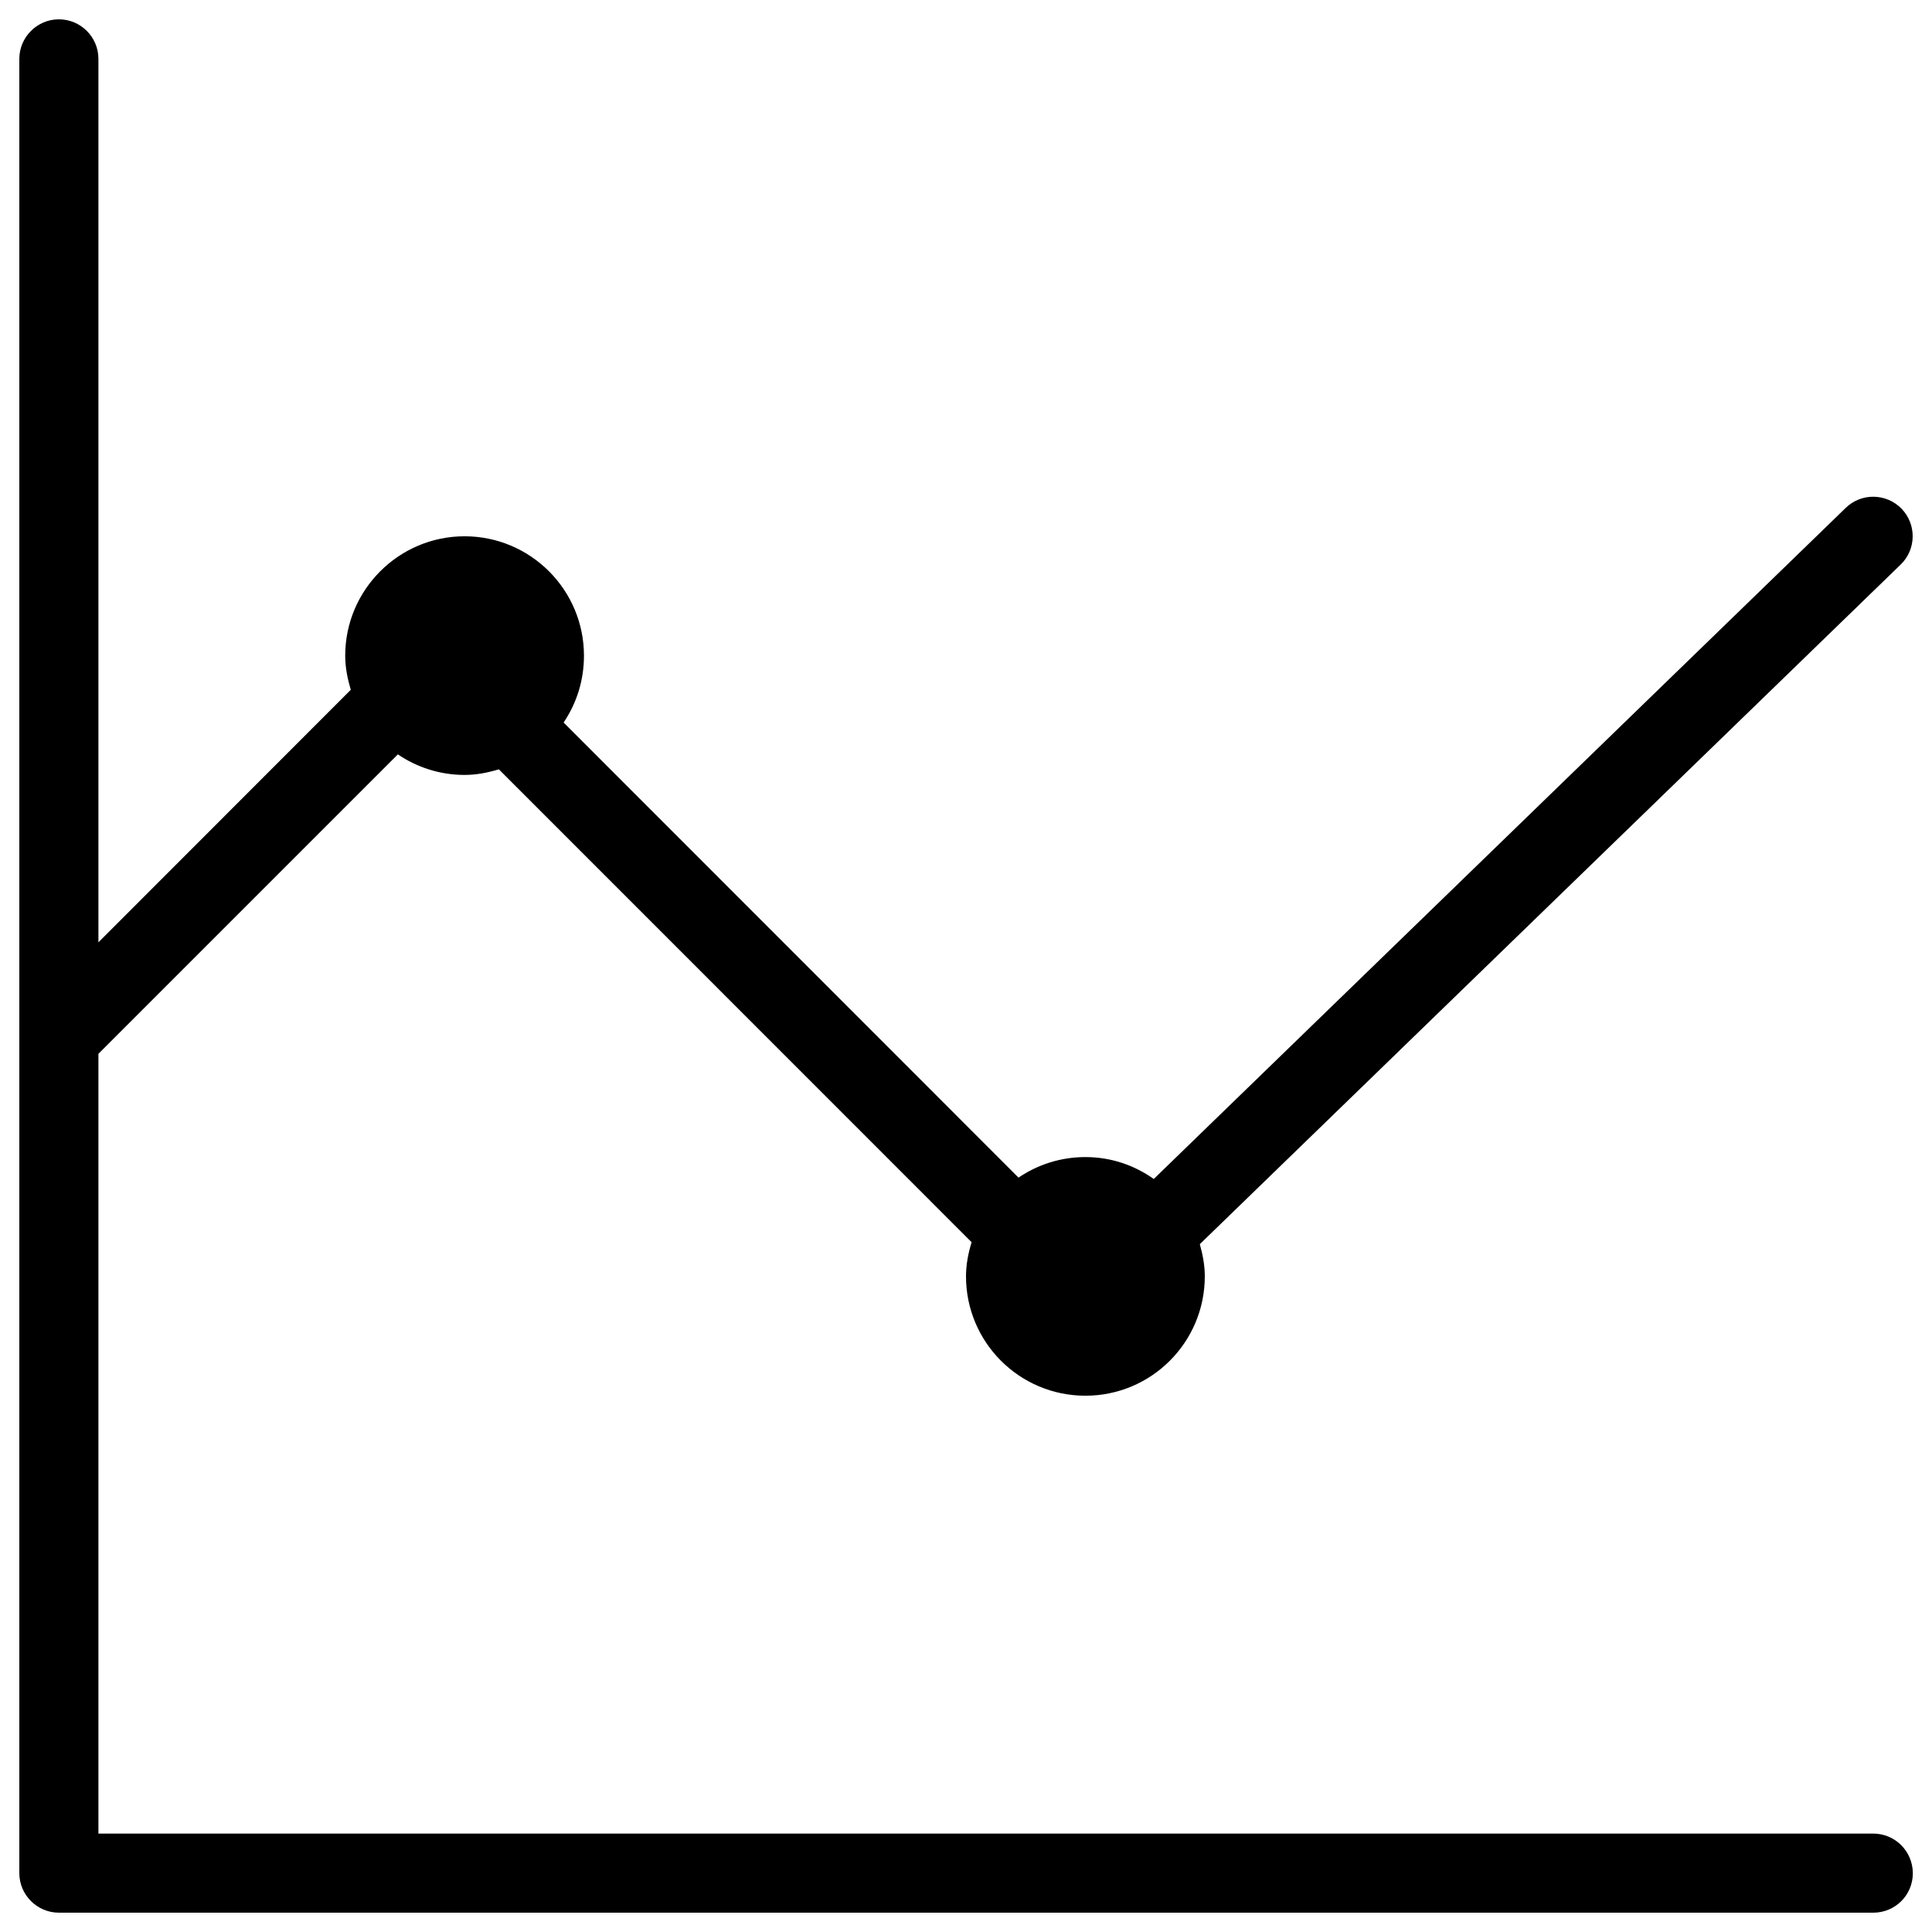 <?xml version="1.0" encoding="UTF-8"?>
<svg xmlns="http://www.w3.org/2000/svg" xmlns:xlink="http://www.w3.org/1999/xlink" width="50px" height="50px" viewBox="0 0 50 50" version="1.1">
<g id="surface1">
<path style=" stroke:none;fill-rule:nonzero;fill:rgb(0%,0%,0%);fill-opacity:1;" d="M 48.477 47.453 L 2.547 47.453 L 2.547 27.273 L 10.297 19.523 C 10.789 19.859 11.387 20.055 12.023 20.055 C 12.336 20.055 12.625 19.996 12.91 19.91 L 25.145 32.148 C 25.059 32.43 25 32.727 25 33.031 C 25 34.734 26.379 36.121 28.09 36.121 C 29.797 36.121 31.18 34.738 31.18 33.031 C 31.18 32.738 31.125 32.465 31.051 32.199 L 49.191 14.609 C 49.594 14.219 49.605 13.57 49.211 13.164 C 48.816 12.762 48.172 12.75 47.766 13.145 L 29.859 30.512 C 29.359 30.156 28.75 29.945 28.09 29.945 C 27.449 29.945 26.852 30.141 26.359 30.477 L 14.586 18.699 C 14.922 18.203 15.113 17.609 15.113 16.969 C 15.113 15.266 13.73 13.879 12.023 13.879 C 10.32 13.879 8.934 15.266 8.934 16.969 C 8.934 17.281 8.996 17.57 9.078 17.852 L 2.547 24.387 L 2.547 1.523 C 2.547 0.961 2.09 0.5 1.523 0.5 C 0.961 0.5 0.5 0.961 0.5 1.523 L 0.5 48.477 C 0.5 49.039 0.961 49.5 1.523 49.5 L 48.48 49.5 C 49.047 49.5 49.504 49.047 49.504 48.477 C 49.5 47.91 49.047 47.453 48.477 47.453 Z M 48.477 47.453 "/>
</g>
</svg>
